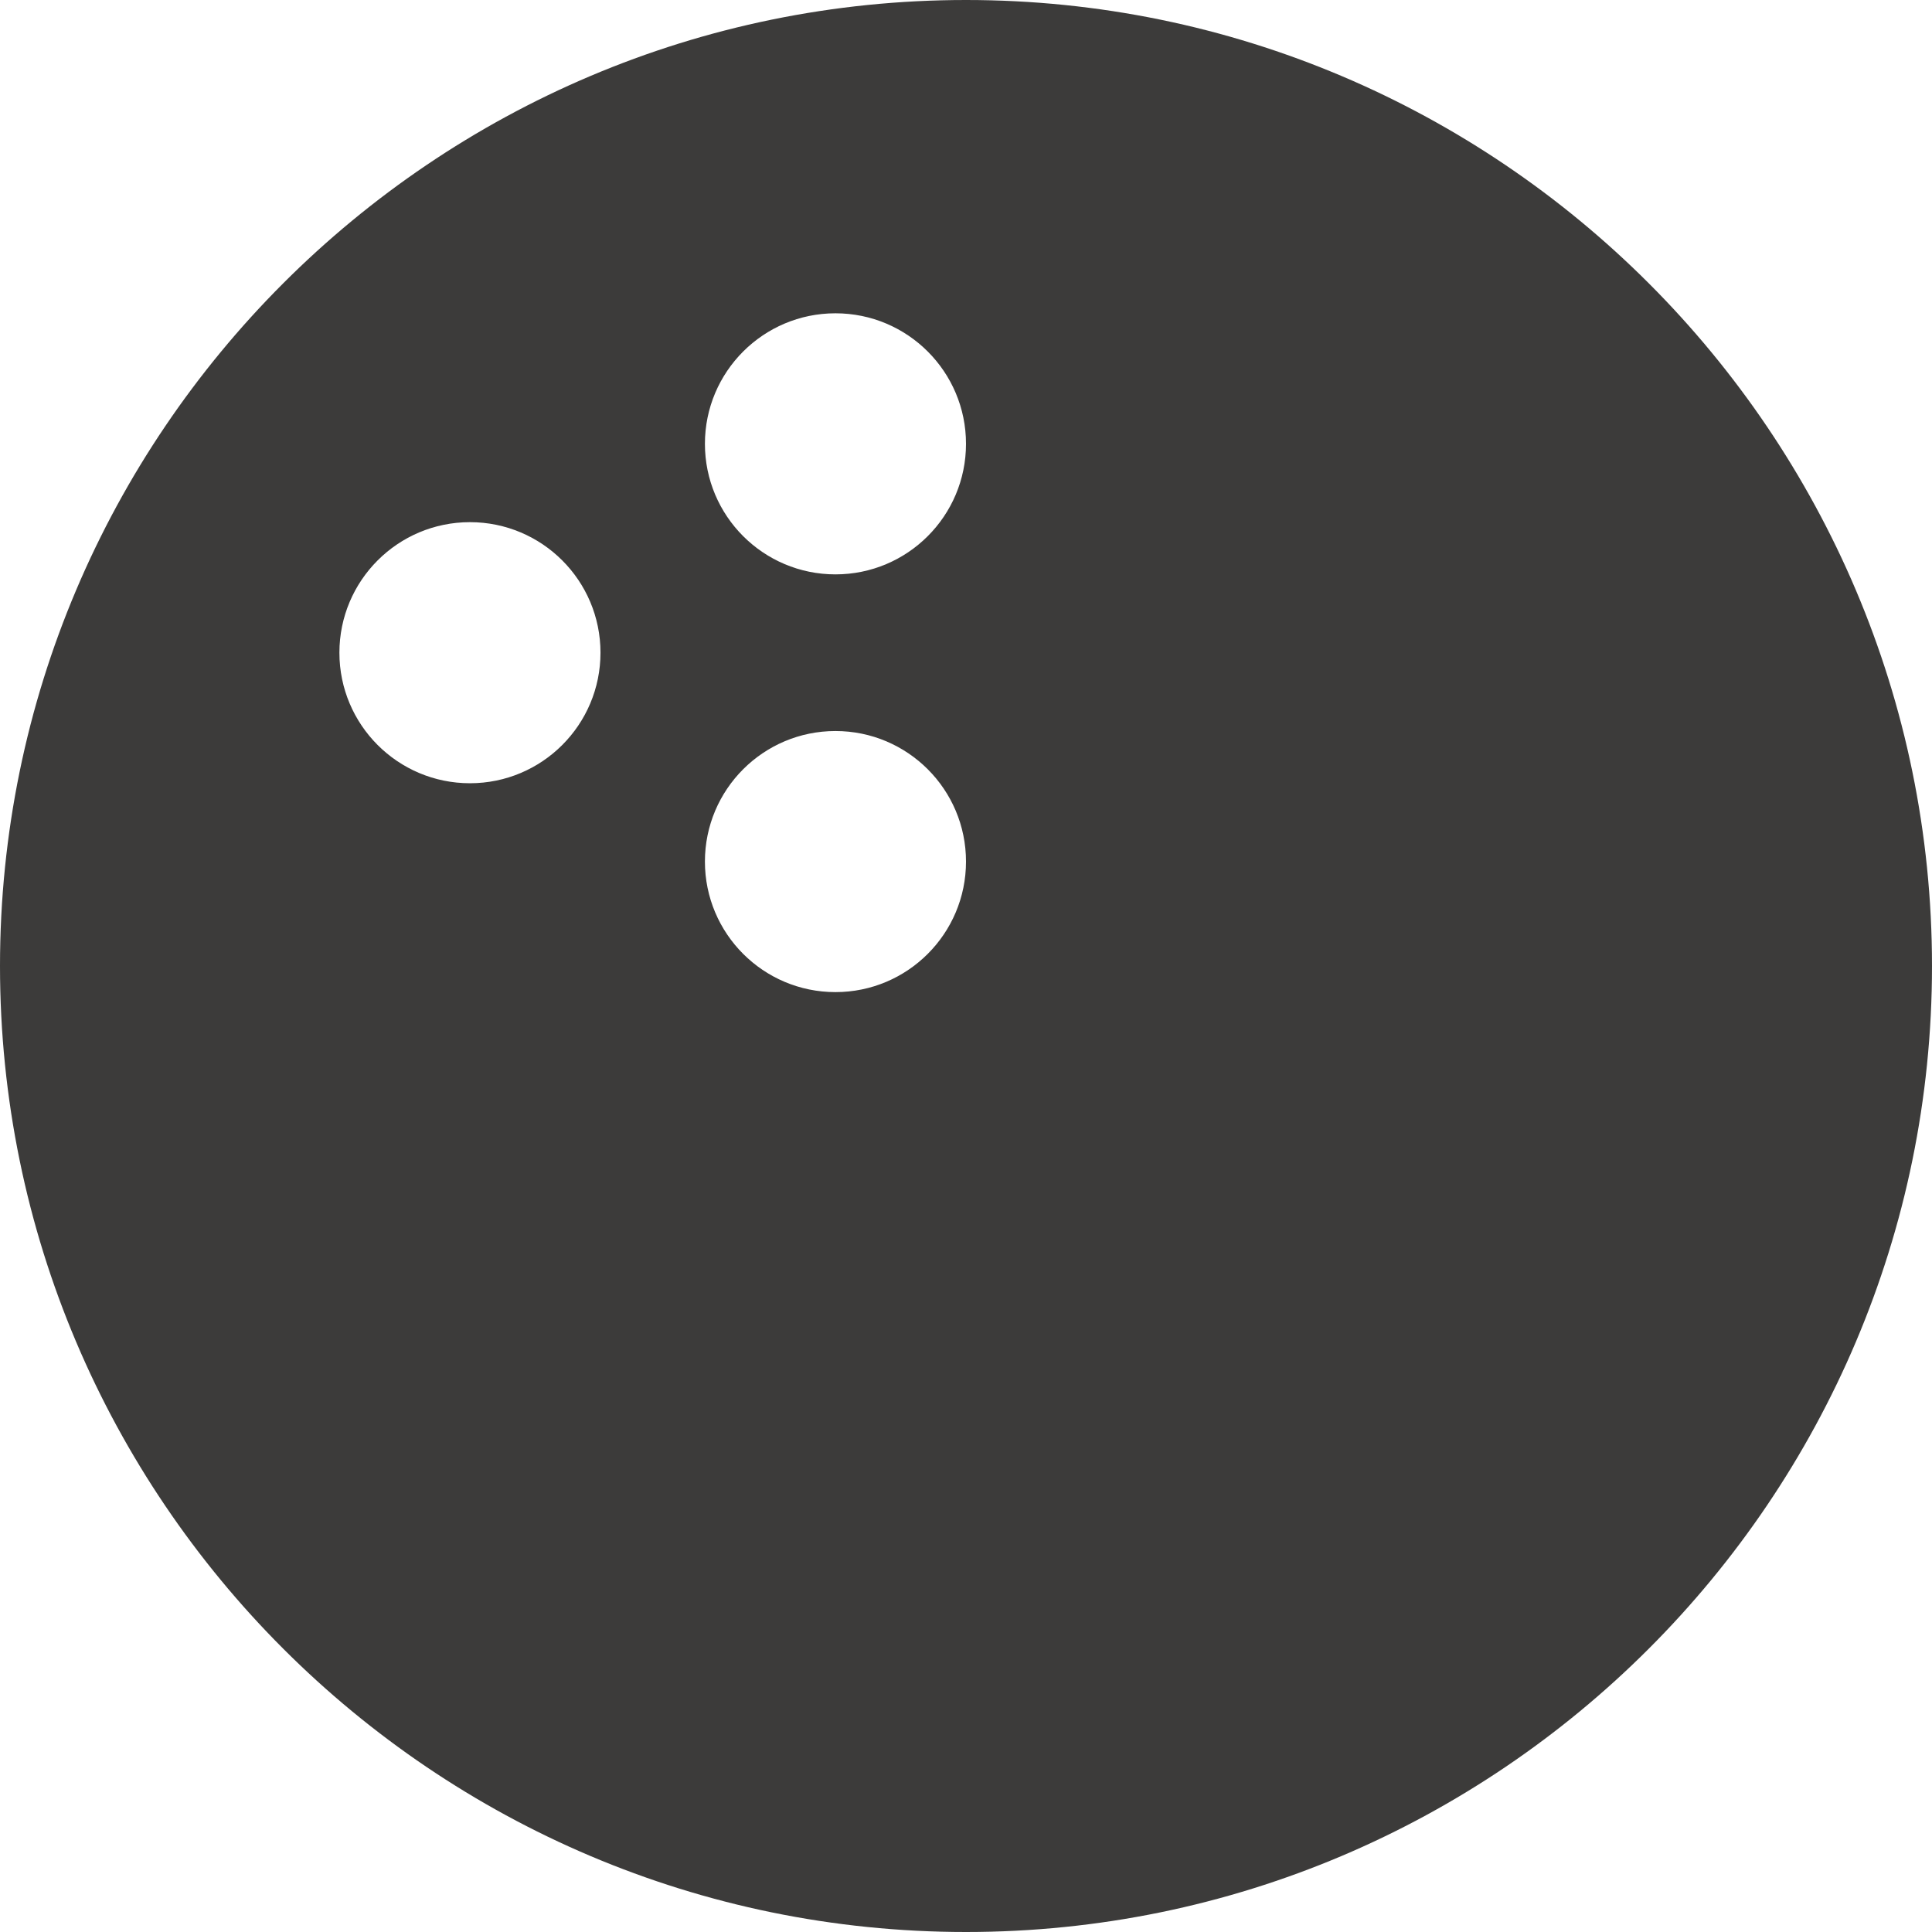 <?xml version="1.0"?>
<svg xmlns="http://www.w3.org/2000/svg" xmlns:xlink="http://www.w3.org/1999/xlink" xmlns:svgjs="http://svgjs.com/svgjs" version="1.1" width="512" height="512" x="0" y="0" viewBox="0 0 370 370" style="enable-background:new 0 0 512 512" xml:space="preserve" class=""><g>
<path xmlns="http://www.w3.org/2000/svg" id="XMLID_2_" d="M185,0C82.991,0,0,82.991,0,185s82.991,185,185,185s185-82.991,185-185S287.009,0,185,0z M90,150  c-13.807,0-25-11.193-25-25s11.193-25,25-25s25,11.193,25,25S103.807,150,90,150z M160,190c-13.807,0-25-11.193-25-25  s11.193-25,25-25s25,11.193,25,25S173.807,190,160,190z M160,110c-13.807,0-25-11.193-25-25s11.193-25,25-25s25,11.193,25,25  S173.807,110,160,110z" fill="#3c3b3a" data-original="#000000" style="" class=""/>
<g xmlns="http://www.w3.org/2000/svg">
</g>
<g xmlns="http://www.w3.org/2000/svg">
</g>
<g xmlns="http://www.w3.org/2000/svg">
</g>
<g xmlns="http://www.w3.org/2000/svg">
</g>
<g xmlns="http://www.w3.org/2000/svg">
</g>
<g xmlns="http://www.w3.org/2000/svg">
</g>
<g xmlns="http://www.w3.org/2000/svg">
</g>
<g xmlns="http://www.w3.org/2000/svg">
</g>
<g xmlns="http://www.w3.org/2000/svg">
</g>
<g xmlns="http://www.w3.org/2000/svg">
</g>
<g xmlns="http://www.w3.org/2000/svg">
</g>
<g xmlns="http://www.w3.org/2000/svg">
</g>
<g xmlns="http://www.w3.org/2000/svg">
</g>
<g xmlns="http://www.w3.org/2000/svg">
</g>
<g xmlns="http://www.w3.org/2000/svg">
</g>
</g></svg>
